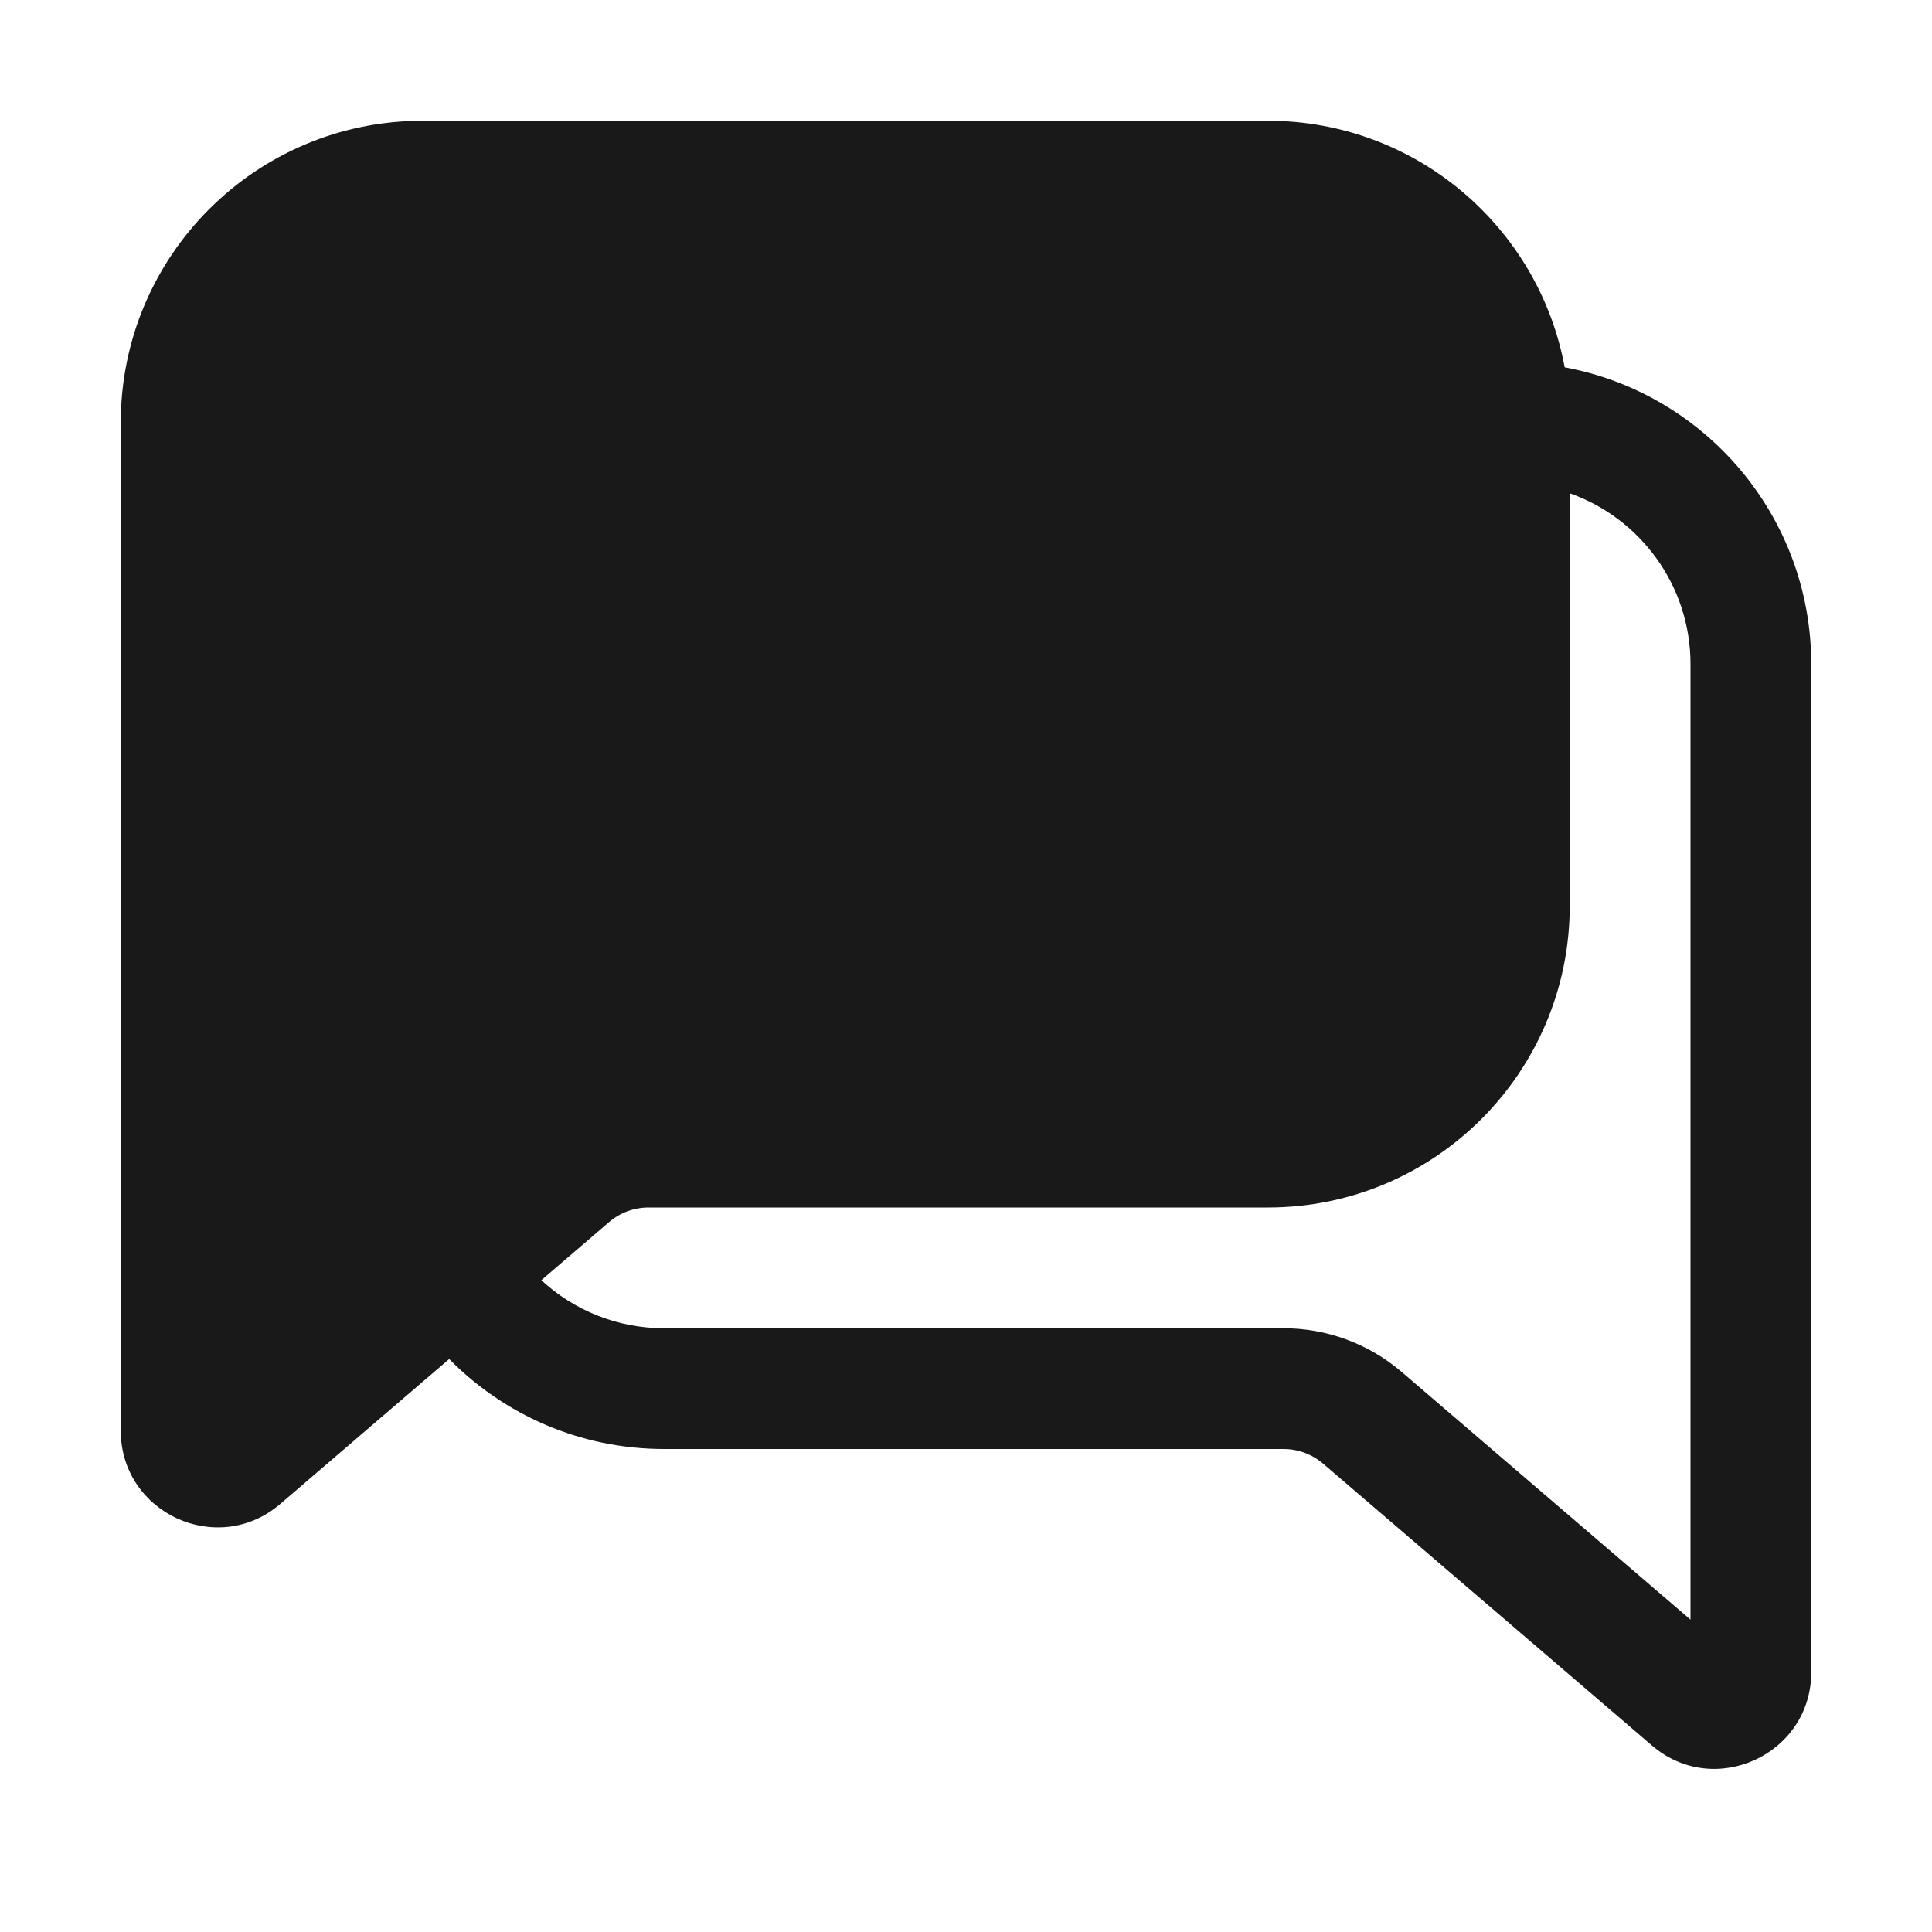 <svg width="16" height="16" viewBox="0 0 16 16" fill="none" xmlns="http://www.w3.org/2000/svg">
<path opacity="0.9" fill-rule="evenodd" clip-rule="evenodd" d="M3.5 1C2.119 1 1 2.119 1 3.5V11.848C1 12.531 1.802 12.9 2.321 12.455L3.72 11.255C4.173 11.715 4.803 12 5.5 12H10.63C10.75 12 10.865 12.043 10.956 12.12L13.68 14.455C14.198 14.9 15 14.531 15 13.848V5.5C15 4.276 14.12 3.257 12.958 3.042C12.743 1.88 11.724 1 10.5 1H3.5ZM5.5 11C5.108 11 4.75 10.849 4.483 10.602L5.045 10.12C5.135 10.043 5.251 10 5.37 10H10.5C11.881 10 13 8.881 13 7.5V4.085C13.583 4.291 14 4.847 14 5.5V13.413L11.607 11.361C11.335 11.128 10.988 11 10.63 11H5.5Z" fill="black"/>
</svg>
